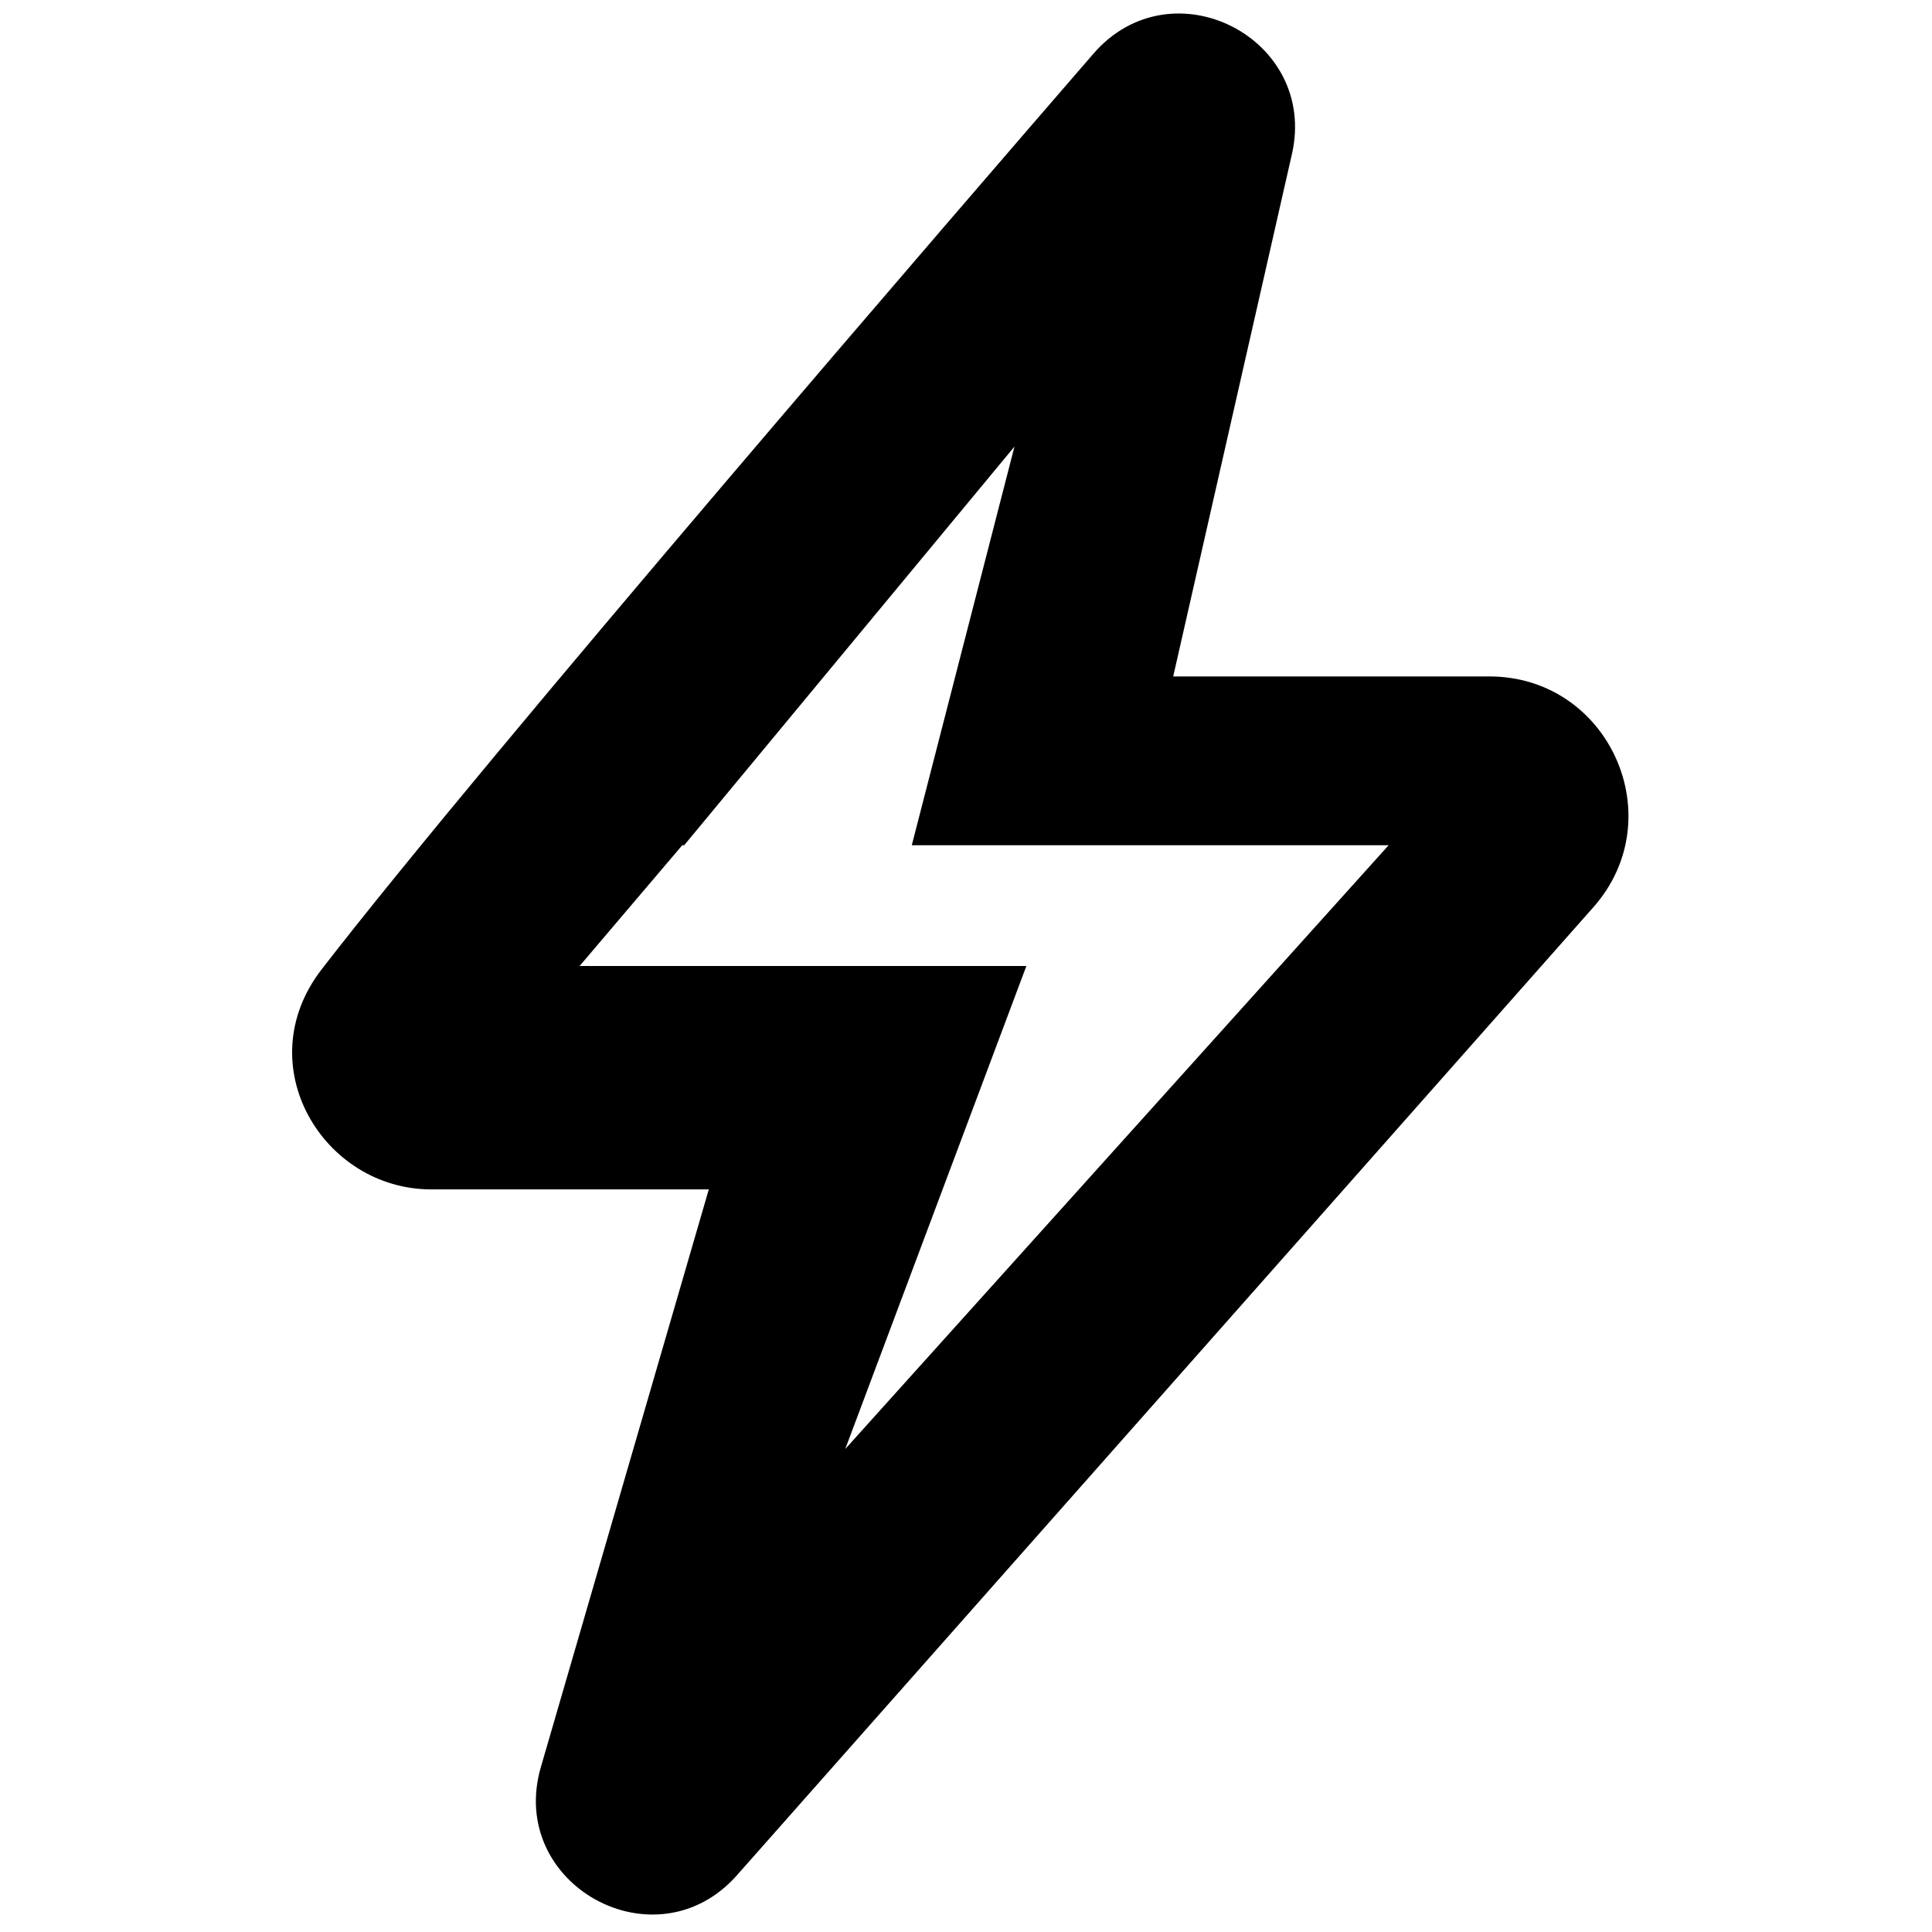 <svg fill="none" focusable="false" xmlns="http://www.w3.org/2000/svg" viewBox="0 0 16 16"><path fill-rule="evenodd" clip-rule="evenodd" d="M9.055.445c.649-.75 1.863-.13 1.644.832l-.983 4.325h2.618c.991 0 1.518 1.17.861 1.912L6.103 15.53c-.672.759-1.906.079-1.624-.895L5.87 9.85h-2.3c-.892 0-1.52-1.03-.905-1.824C4.03 6.261 8.008 1.654 9.055.445zM8.4 3.7L5.666 7H5.65L4.8 8h3.7L7 12l3.6-4 .9-1H7.551l.85-3.3z" fill="currentColor"/></svg>
